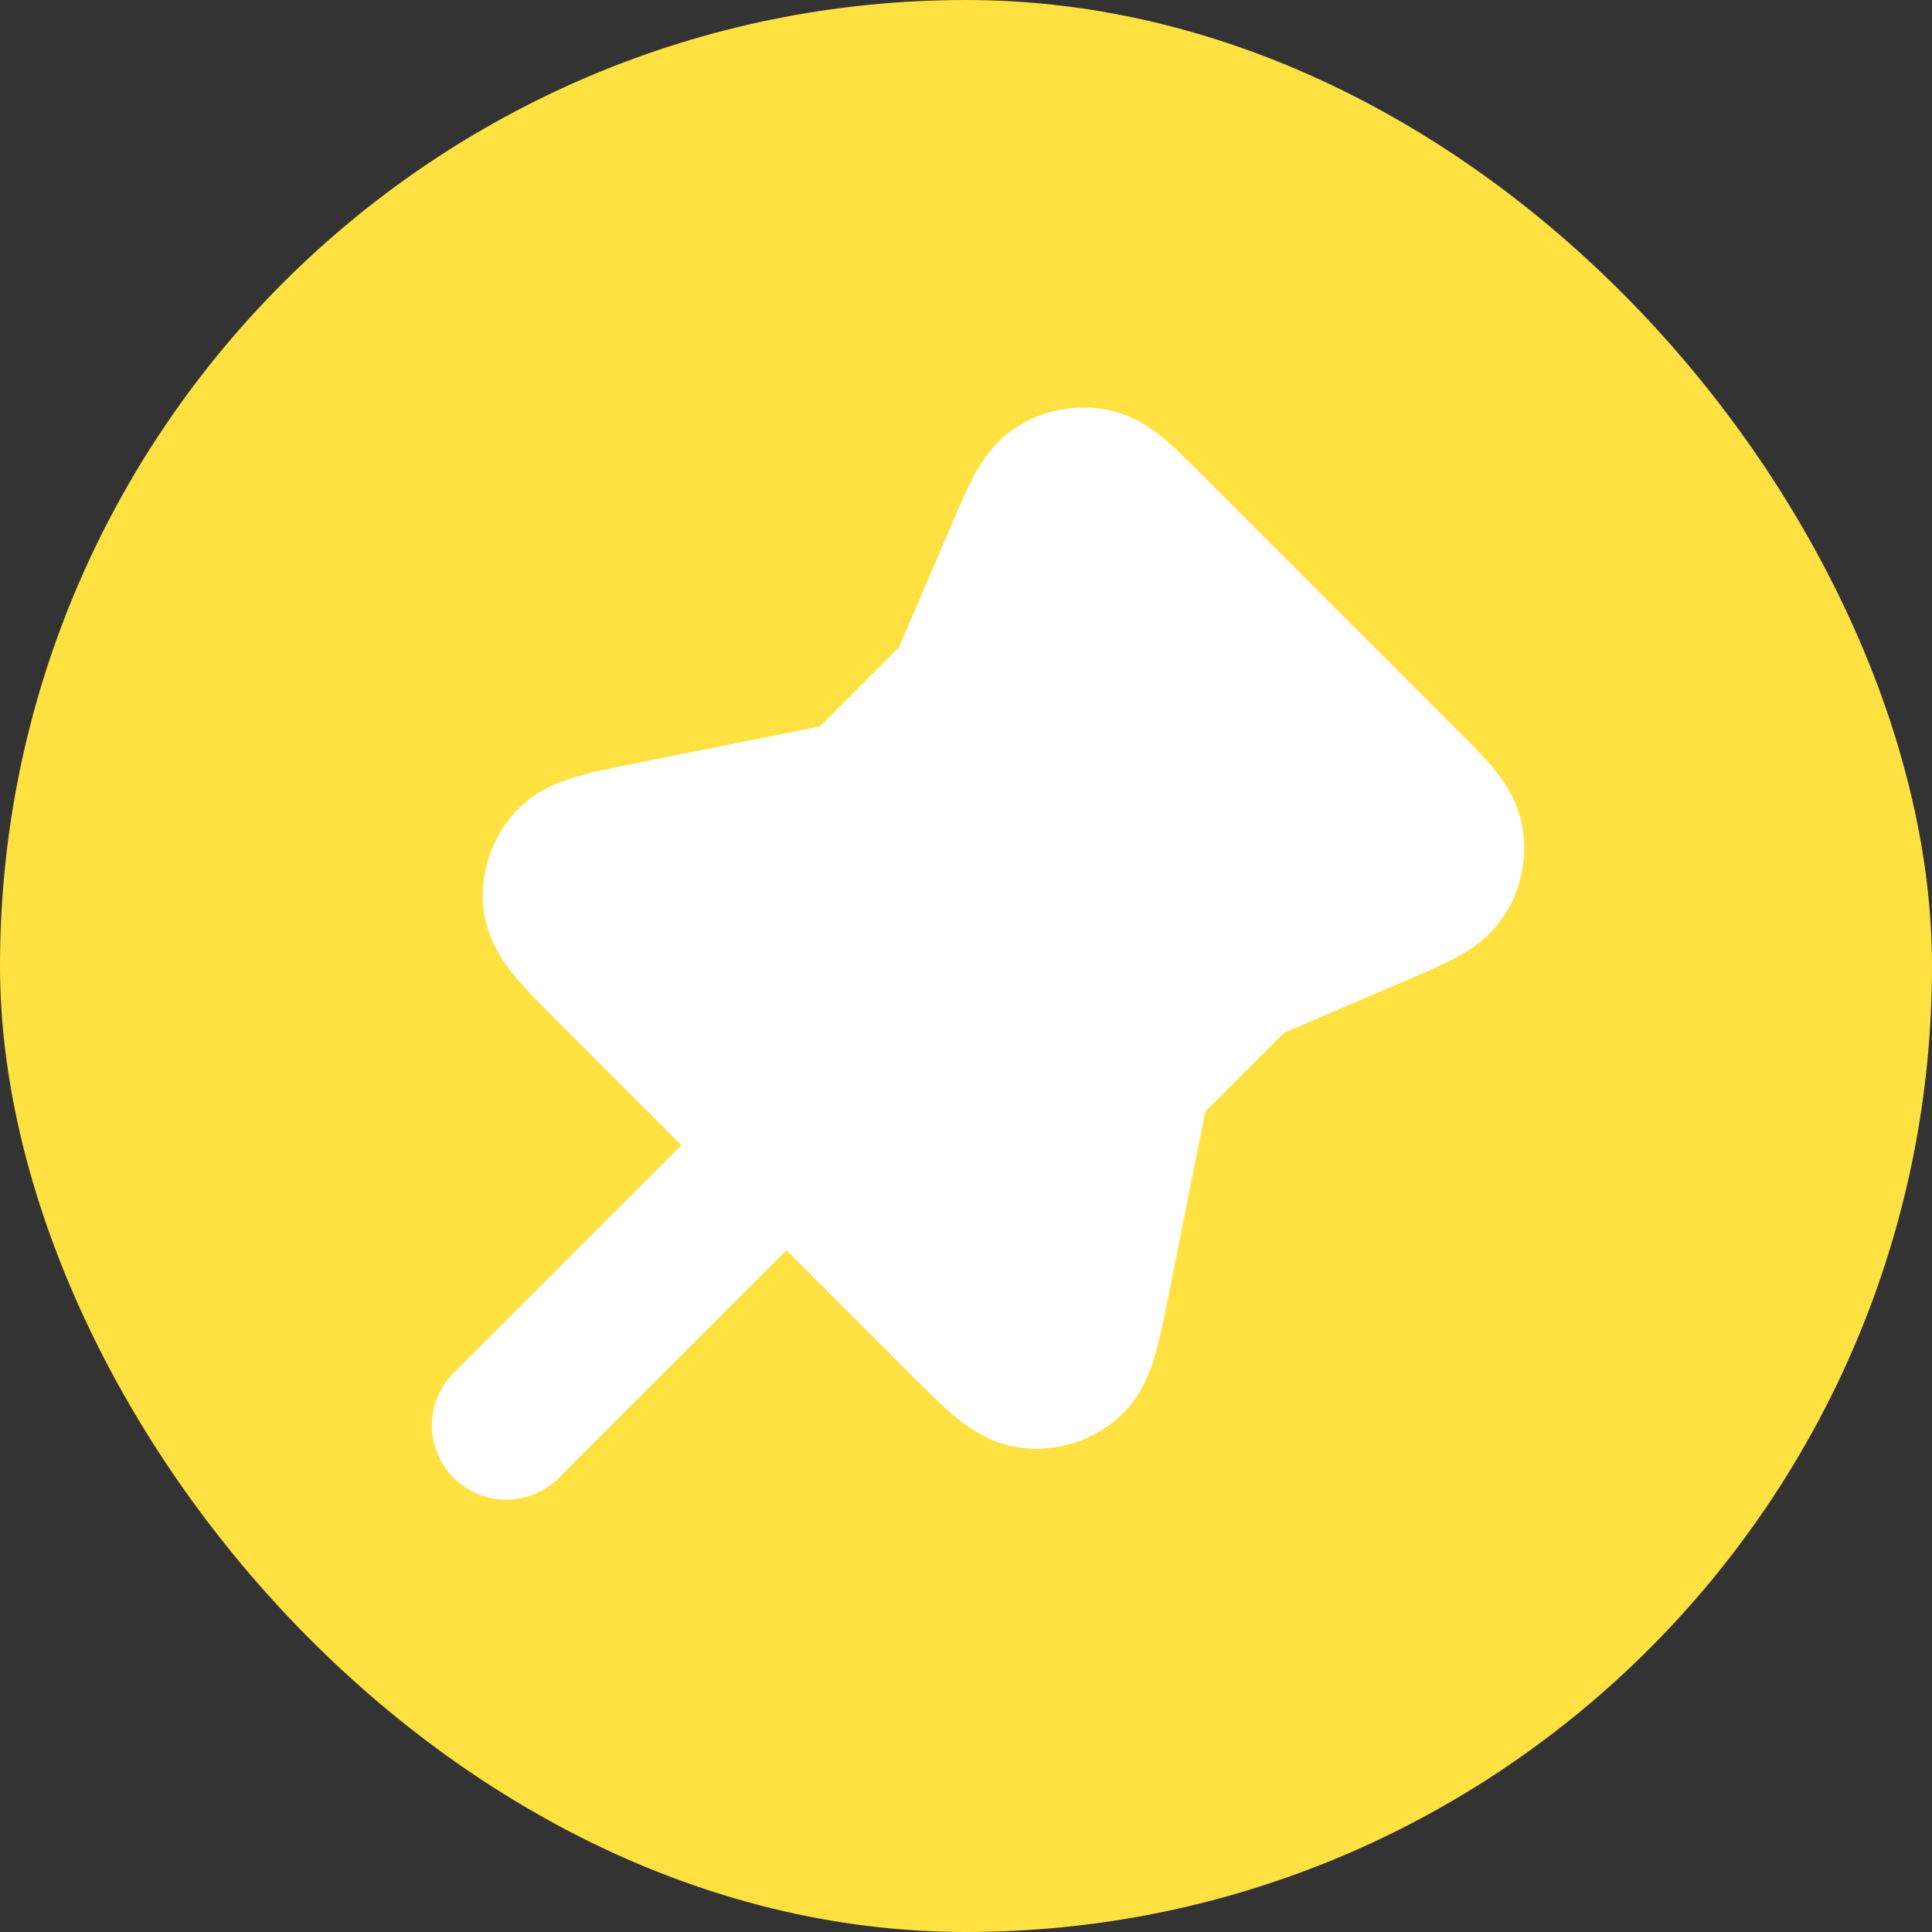 <svg width="26" height="26" viewBox="0 0 26 26" fill="none" xmlns="http://www.w3.org/2000/svg">
<rect x="0" y="0" width="26" height="26" fill="#333333" stroke="none"/>
<rect width="26" height="26" rx="13" fill="#FFE141"/>
<g clip-path="url(#clip0_866_51727)">
<path d="M13.735 7.431C13.943 6.946 14.047 6.703 14.215 6.593C14.362 6.497 14.541 6.462 14.713 6.497C14.91 6.537 15.097 6.724 15.47 7.097L18.898 10.526C19.272 10.899 19.458 11.085 19.498 11.282C19.533 11.455 19.499 11.634 19.402 11.78C19.292 11.948 19.05 12.052 18.564 12.26L16.902 12.973C16.831 13.003 16.796 13.018 16.763 13.037C16.733 13.054 16.705 13.073 16.679 13.094C16.649 13.118 16.622 13.145 16.567 13.199L15.527 14.24C15.442 14.325 15.4 14.367 15.366 14.415C15.336 14.458 15.311 14.505 15.292 14.553C15.271 14.608 15.259 14.667 15.235 14.785L14.747 17.228C14.62 17.863 14.556 18.18 14.389 18.329C14.243 18.458 14.048 18.517 13.855 18.49C13.633 18.46 13.404 18.231 12.946 17.773L8.223 13.049C7.765 12.591 7.536 12.362 7.505 12.141C7.478 11.948 7.537 11.752 7.667 11.607C7.815 11.439 8.133 11.376 8.768 11.249L11.211 10.76C11.328 10.737 11.387 10.725 11.442 10.703C11.491 10.684 11.537 10.659 11.58 10.63C11.628 10.596 11.671 10.553 11.756 10.469L12.796 9.428C12.851 9.374 12.878 9.347 12.901 9.317C12.922 9.29 12.941 9.262 12.958 9.233C12.977 9.2 12.992 9.164 13.022 9.094L13.735 7.431Z" fill="white"/>
<path d="M10.585 15.411L6.813 19.182M12.796 9.428L11.756 10.469C11.671 10.553 11.628 10.596 11.58 10.63C11.537 10.659 11.491 10.684 11.442 10.703C11.387 10.725 11.328 10.737 11.211 10.76L8.768 11.249C8.133 11.376 7.815 11.439 7.667 11.607C7.537 11.752 7.478 11.948 7.505 12.141C7.536 12.362 7.765 12.591 8.223 13.049L12.946 17.773C13.404 18.231 13.633 18.46 13.855 18.49C14.048 18.517 14.243 18.458 14.389 18.329C14.556 18.18 14.62 17.863 14.747 17.228L15.235 14.785C15.259 14.667 15.271 14.608 15.292 14.553C15.311 14.505 15.336 14.458 15.366 14.415C15.4 14.367 15.442 14.325 15.527 14.24L16.567 13.199C16.622 13.145 16.649 13.118 16.679 13.094C16.705 13.073 16.733 13.054 16.763 13.037C16.796 13.018 16.831 13.003 16.902 12.973L18.564 12.26C19.05 12.052 19.292 11.948 19.402 11.78C19.499 11.634 19.533 11.455 19.498 11.282C19.458 11.085 19.272 10.899 18.898 10.526L15.47 7.097C15.097 6.724 14.91 6.537 14.713 6.497C14.541 6.462 14.362 6.497 14.215 6.593C14.047 6.703 13.943 6.946 13.735 7.431L13.022 9.094C12.992 9.164 12.977 9.2 12.958 9.233C12.941 9.262 12.922 9.29 12.901 9.317C12.878 9.347 12.851 9.374 12.796 9.428Z" stroke="white" stroke-width="2" stroke-linecap="round" stroke-linejoin="round"/>
</g>
<defs>
<clipPath id="clip0_866_51727">
<rect width="16" height="16" fill="white" transform="translate(5 5)"/>
</clipPath>
</defs>
</svg>
